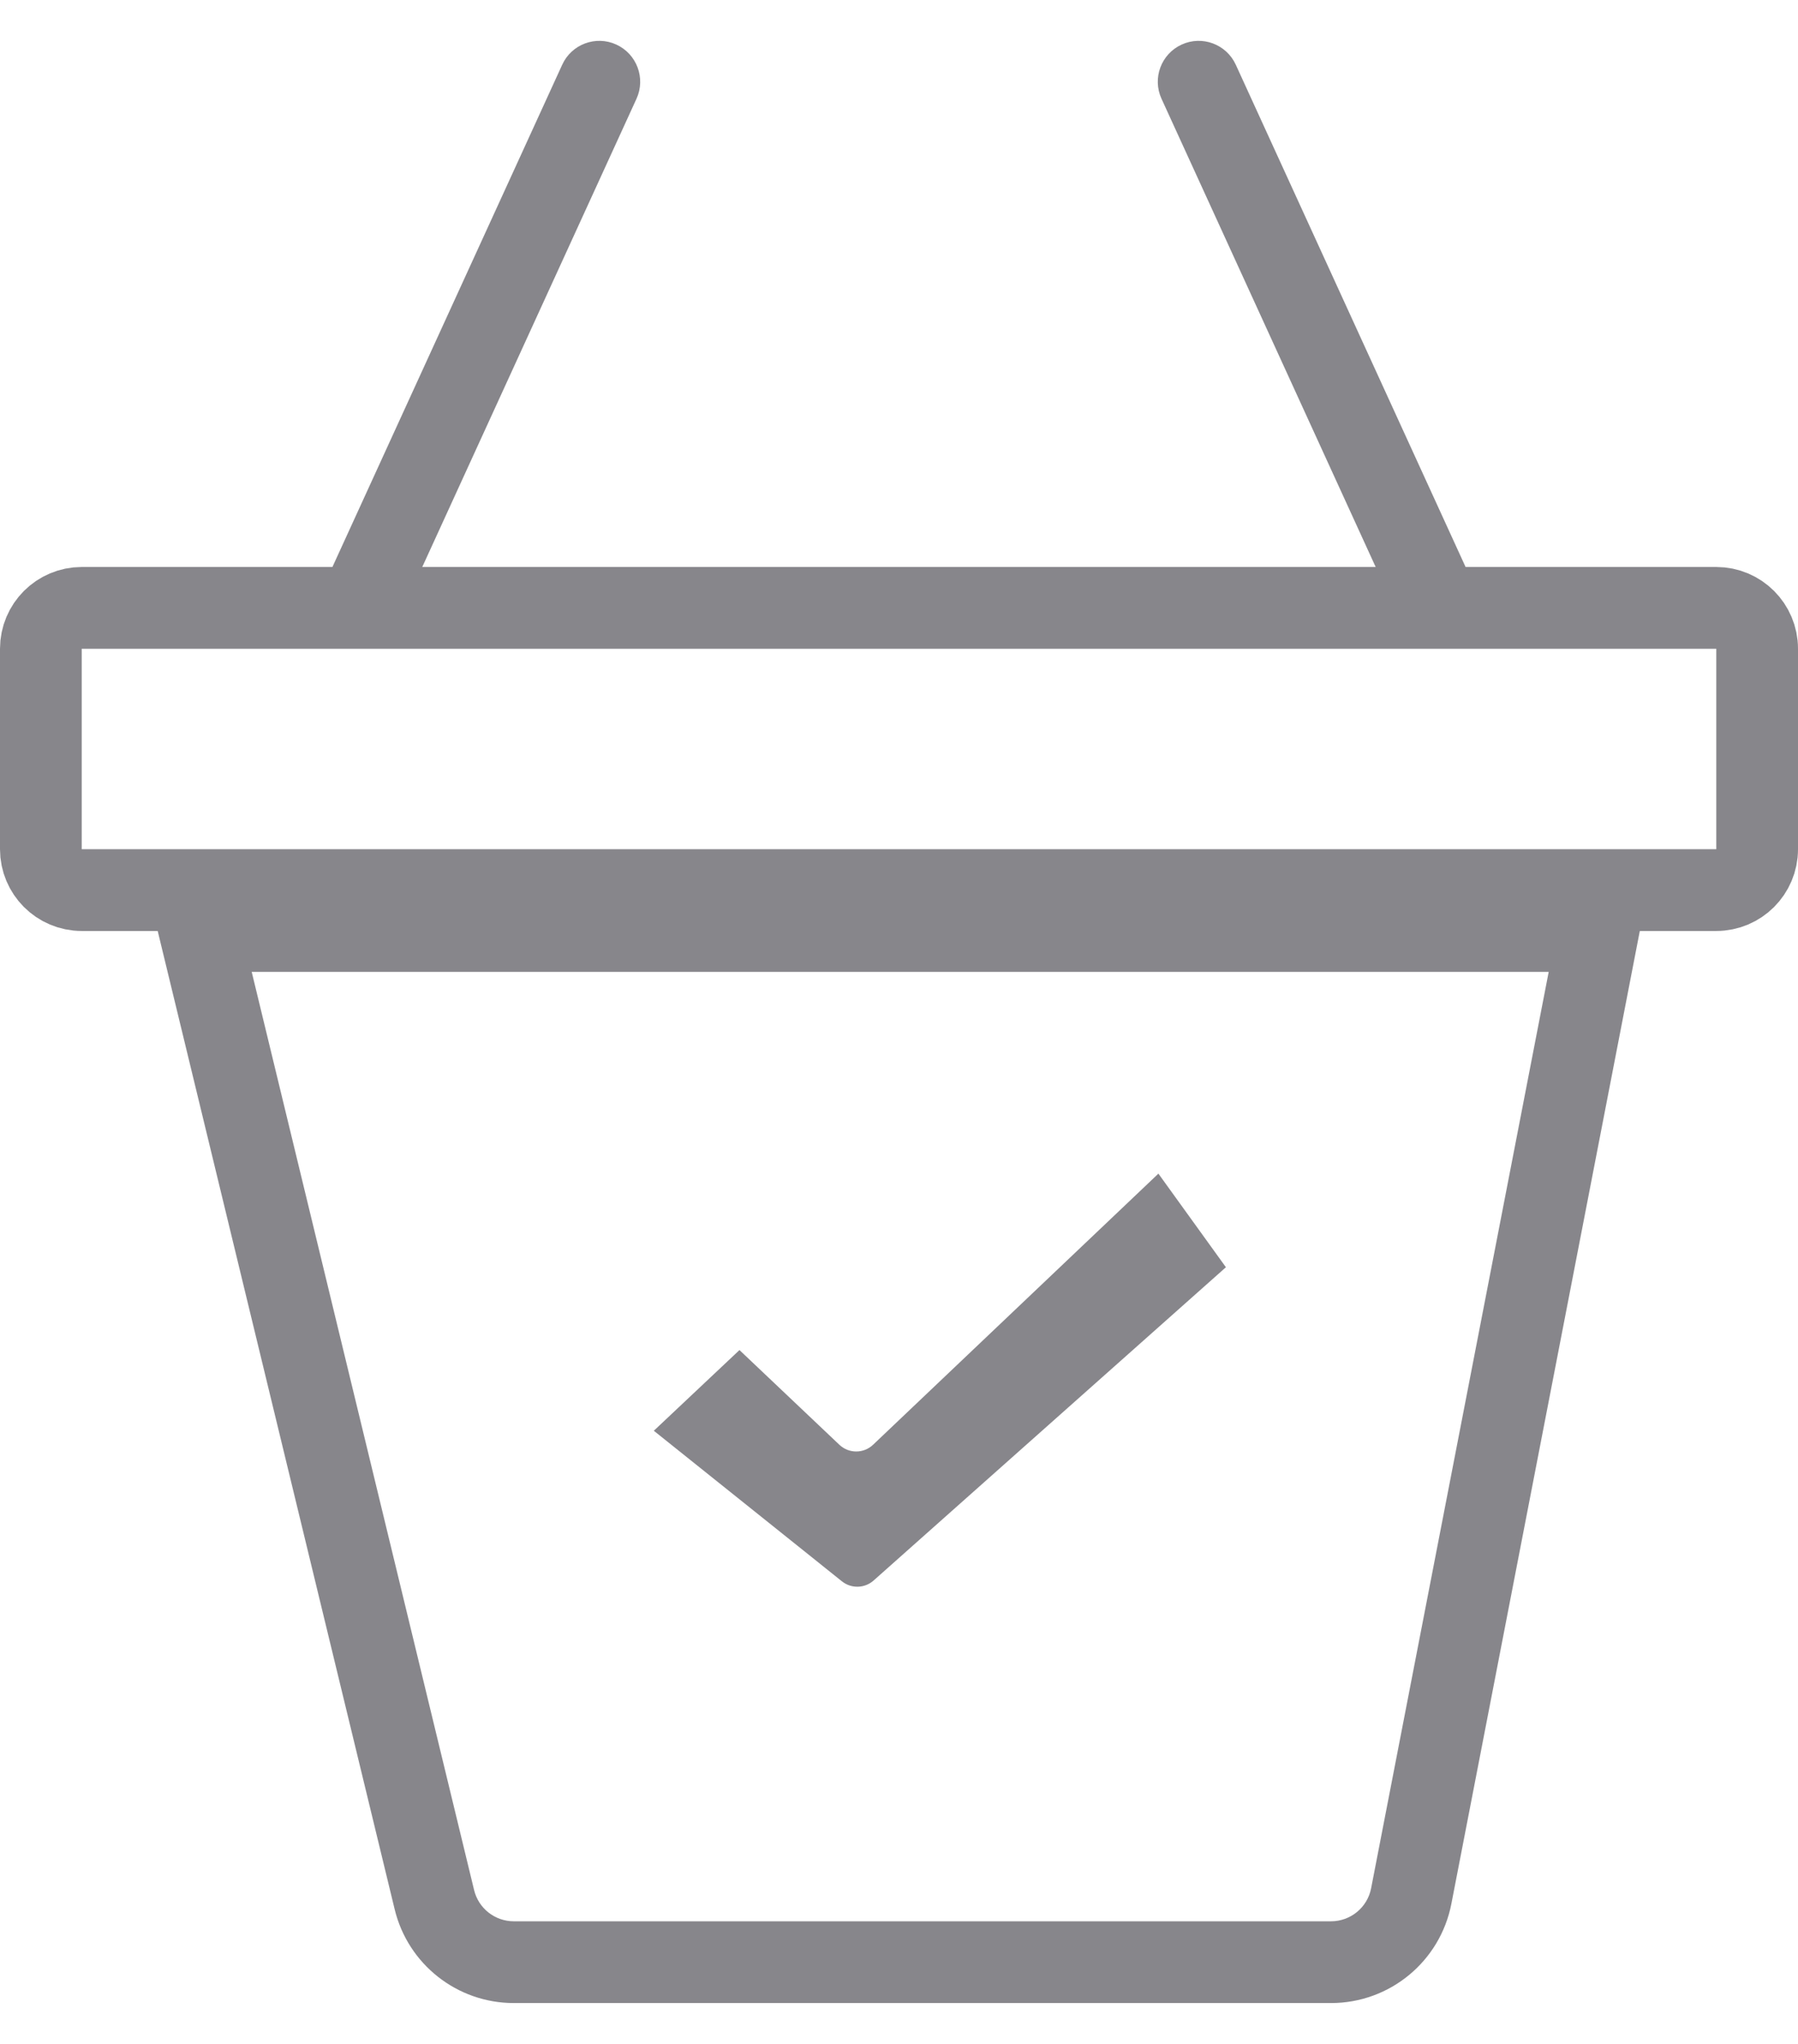 <svg width="22" height="25" viewBox="0 0 22 25" fill="none" xmlns="http://www.w3.org/2000/svg">
<path d="M15 15.5L10.689 19.332C10.58 19.429 10.416 19.433 10.302 19.342L8 17.5L9.048 16.513L10.27 17.671C10.386 17.781 10.567 17.781 10.683 17.671L14.174 14.355L15 15.5Z" fill="#87868B"/>
<path d="M0.5 10.387V7.935C0.5 7.659 0.724 7.435 1 7.435H21C21.276 7.435 21.5 7.659 21.5 7.935V10.387C21.5 10.663 21.276 10.887 21 10.887H1C0.724 10.887 0.5 10.663 0.5 10.387Z" stroke="#87868B"/>
<path d="M2.444 11.387V10.887H1.809L1.958 11.505L2.444 11.387ZM19.555 11.387L20.046 11.482L20.162 10.887H19.555V11.387ZM15.121 0.792C15.006 0.541 14.71 0.43 14.459 0.545C14.207 0.66 14.097 0.957 14.212 1.208L15.121 0.792ZM7.788 1.208C7.903 0.957 7.792 0.66 7.541 0.545C7.29 0.43 6.993 0.541 6.879 0.792L7.788 1.208ZM17.268 23.19L17.759 23.285L17.268 23.19ZM1.958 11.505L4.829 23.353L5.801 23.118L2.93 11.269L1.958 11.505ZM6.287 24.5H16.286V23.5H6.287V24.5ZM17.759 23.285L20.046 11.482L19.065 11.292L16.777 23.095L17.759 23.285ZM19.555 10.887H2.444V11.887H19.555V10.887ZM18.177 7.469L15.121 0.792L14.212 1.208L17.267 7.885L18.177 7.469ZM4.732 7.885L7.788 1.208L6.879 0.792L3.823 7.469L4.732 7.885ZM16.286 24.5C17.005 24.5 17.622 23.991 17.759 23.285L16.777 23.095C16.732 23.33 16.526 23.5 16.286 23.5V24.5ZM4.829 23.353C4.992 24.026 5.594 24.5 6.287 24.5V23.5C6.056 23.5 5.855 23.342 5.801 23.118L4.829 23.353Z" fill="#87868B"/>
</svg>
